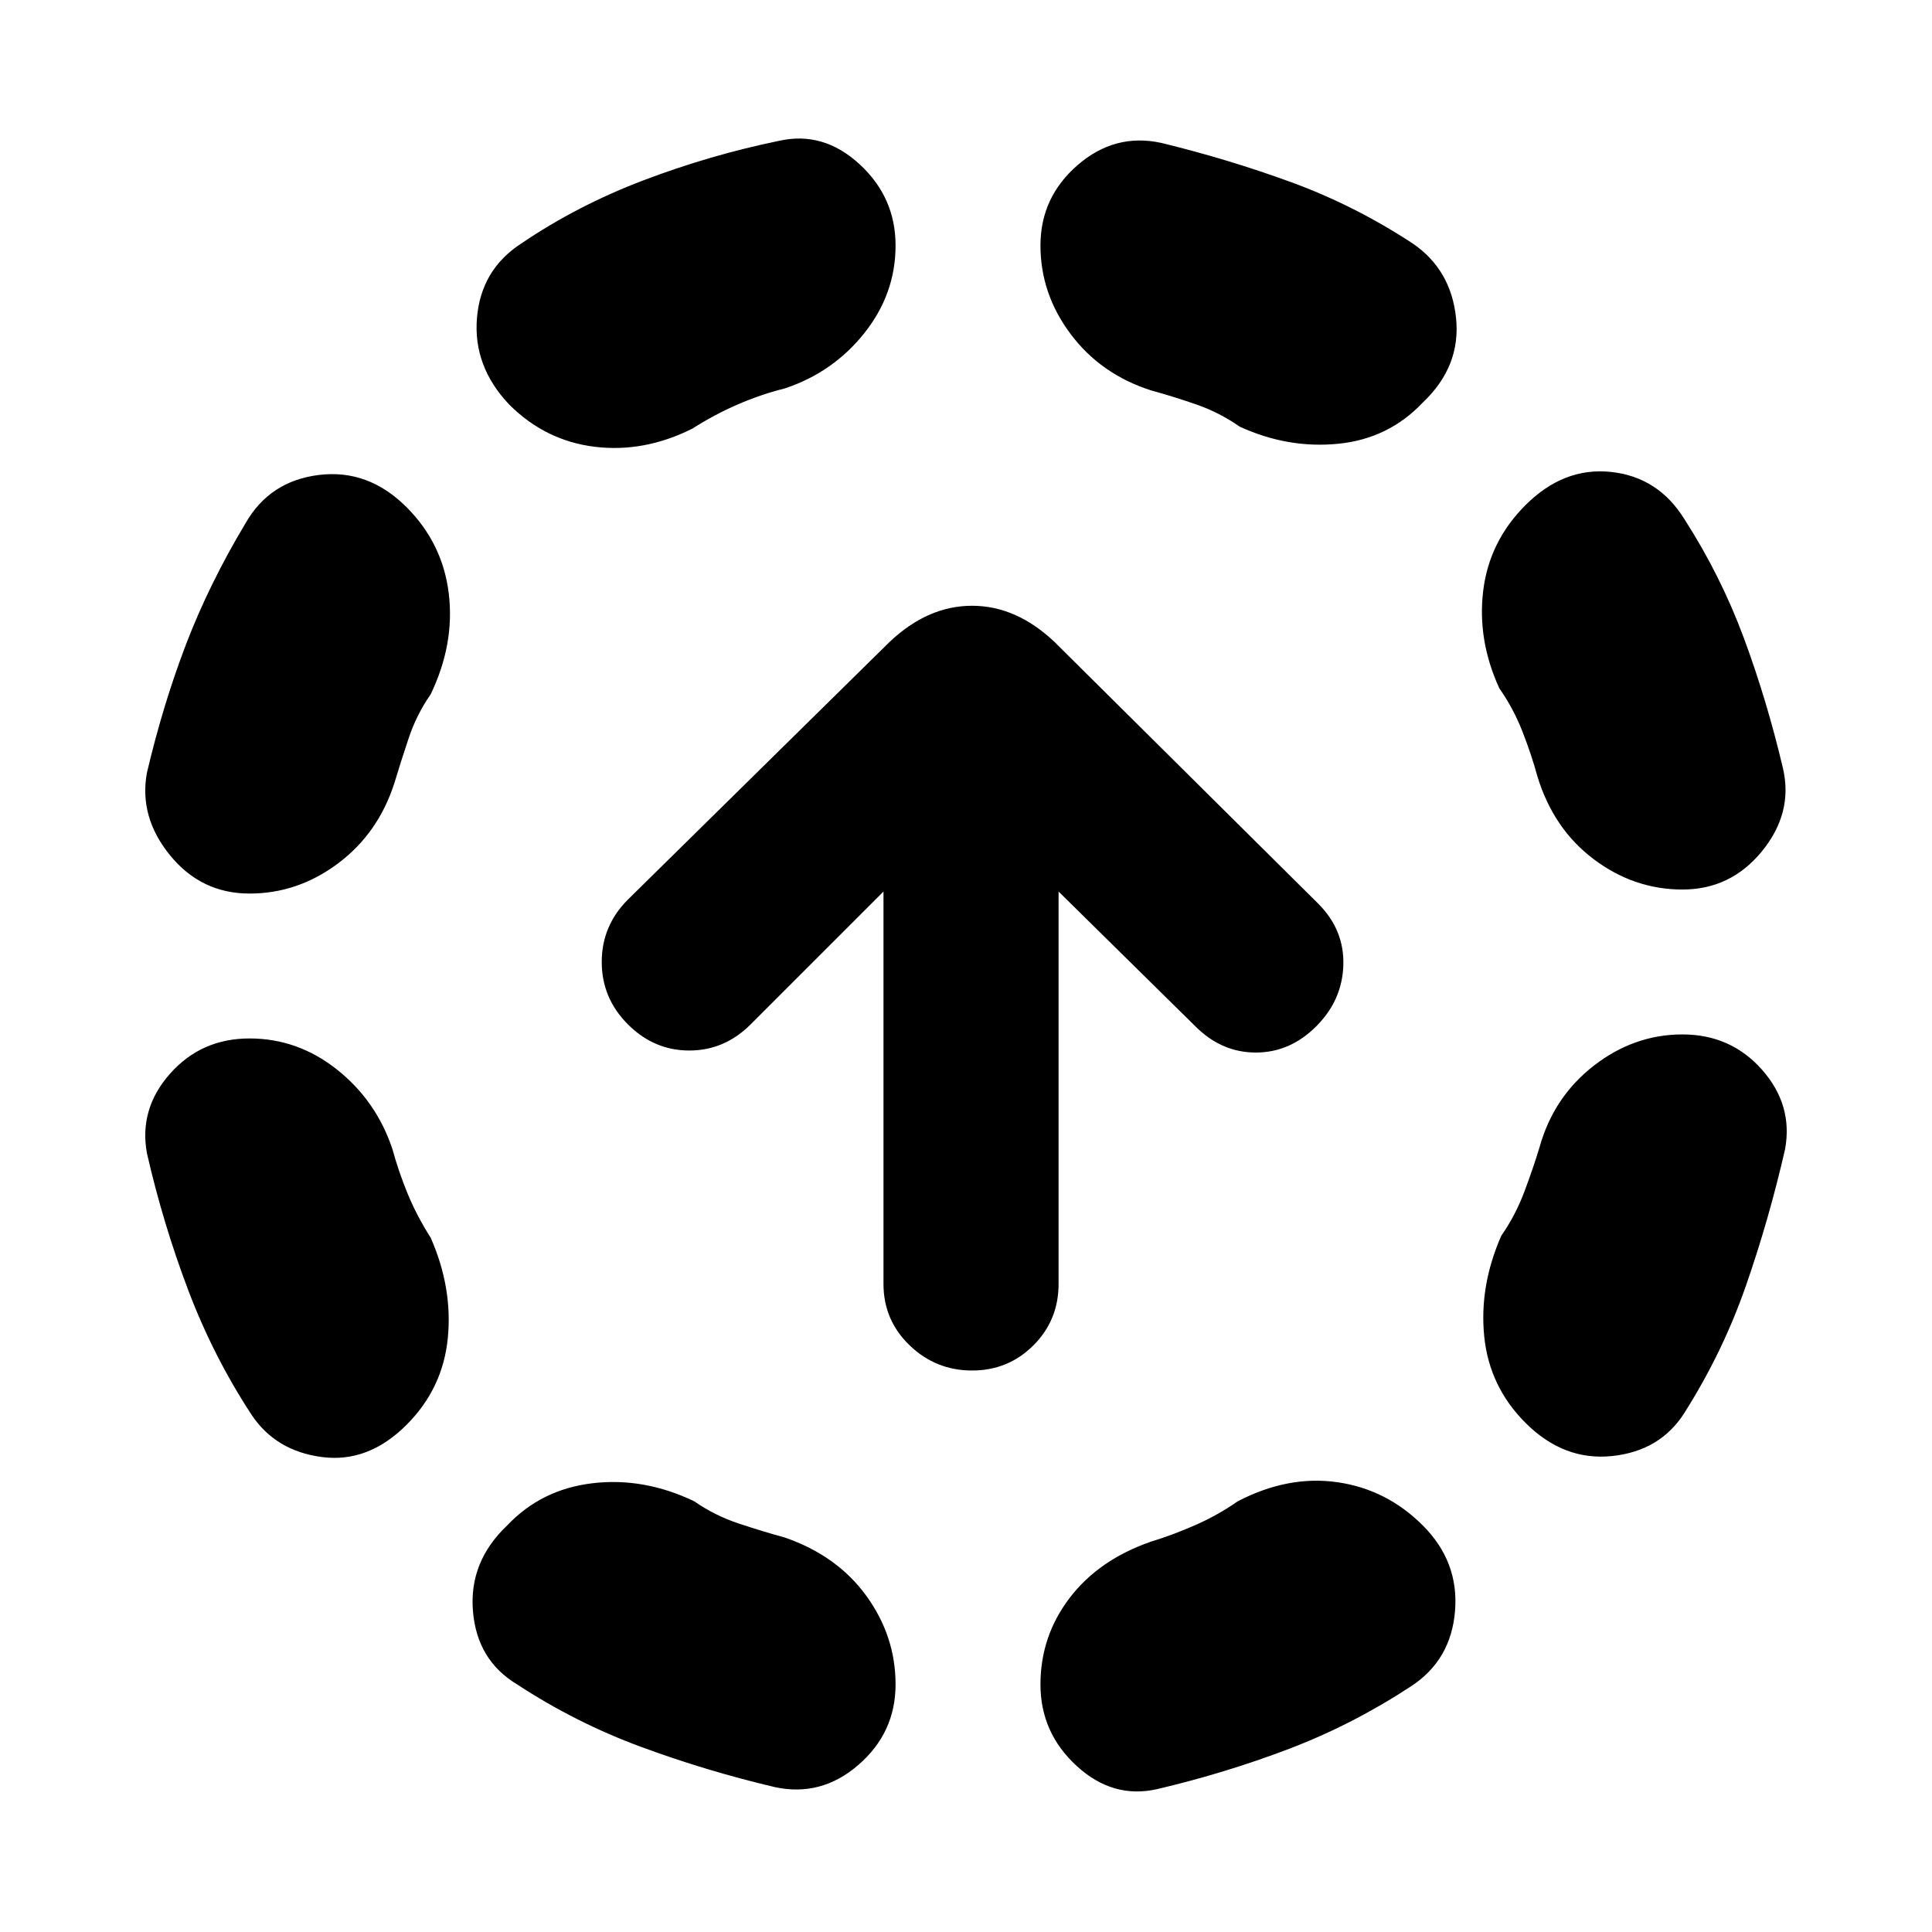 <svg xmlns="http://www.w3.org/2000/svg" height="20" viewBox="0 -960 960 960" width="20"><path d="M195-389q3 11 7.5 22t11.5 22q11 25 8.5 50T202-252q-19 19-42 16t-35-21q-19-29-31.5-62T73-387q-4-22 11.5-39.5T124-444q24 0 43.5 15.5T195-389Zm19-226q-7 10-11 22t-7 22q-8 25-28 40t-44 15q-24 0-39.5-19T73-576q8-34 19.5-64t29.5-60q12-21 36.5-24t43.5 16q18 18 21 43t-9 50Zm131 401q10 7 22 11t23 7q26 9 40.5 29t14.5 44q0 24-18.5 40T385-72q-34-8-66.5-20T257-123q-20-12-22-36.5t17-42.5q17-18 42.5-21t50.5 9Zm45-553q-12 3-23.5 8T344-747q-24 12-48.5 9T253-759q-18-19-16-43t22-37q28-19 61-31.5t67-19.5q22-5 40 11.5t18 40.5q0 24-15.5 43.5T390-767Zm225 553q25-13 49.5-9.5T707-202q18 18 16 42.5T701-122q-29 19-60.5 31T575-71q-22 5-40-11.5T517-123q0-24 14.5-43t40.5-28q10-3 21.5-8t21.5-12Zm-43-552q-25-8-40-28t-15-44q0-24 18.5-40t41.5-11q33 8 64.5 19.5T702-839q19 13 21.5 37T707-760q-17 18-42 20.5t-49-8.5q-10-7-21.5-11t-22.5-7Zm193 376q7-25 27-40.5t44-15.5q24 0 39.5 17.5T887-389q-8 35-19.5 68T837-258q-12 19-36 21.5T758-253q-18-18-20.5-43t8.5-50q7-10 11.5-22t7.5-22Zm-20-228q-11-24-8-48.5t21-42.5q19-19 42.5-16.5T837-702q18 28 29.5 59t19.5 65q5 22-10.5 41T836-518q-24 0-44-15t-28-41q-3-11-7.5-22.5T745-618ZM483-279q-18 0-31-12.5T439-322v-195l-66 66q-13 13-30.5 13T312-451q-13-13-13-31t13-31l130-128q19-18 41-18t41 18l131 130q13 13 12.5 30.5T654-450q-13 13-30 13t-30-13l-68-67v195q0 18-12.5 30.5T483-279Z"/></svg>